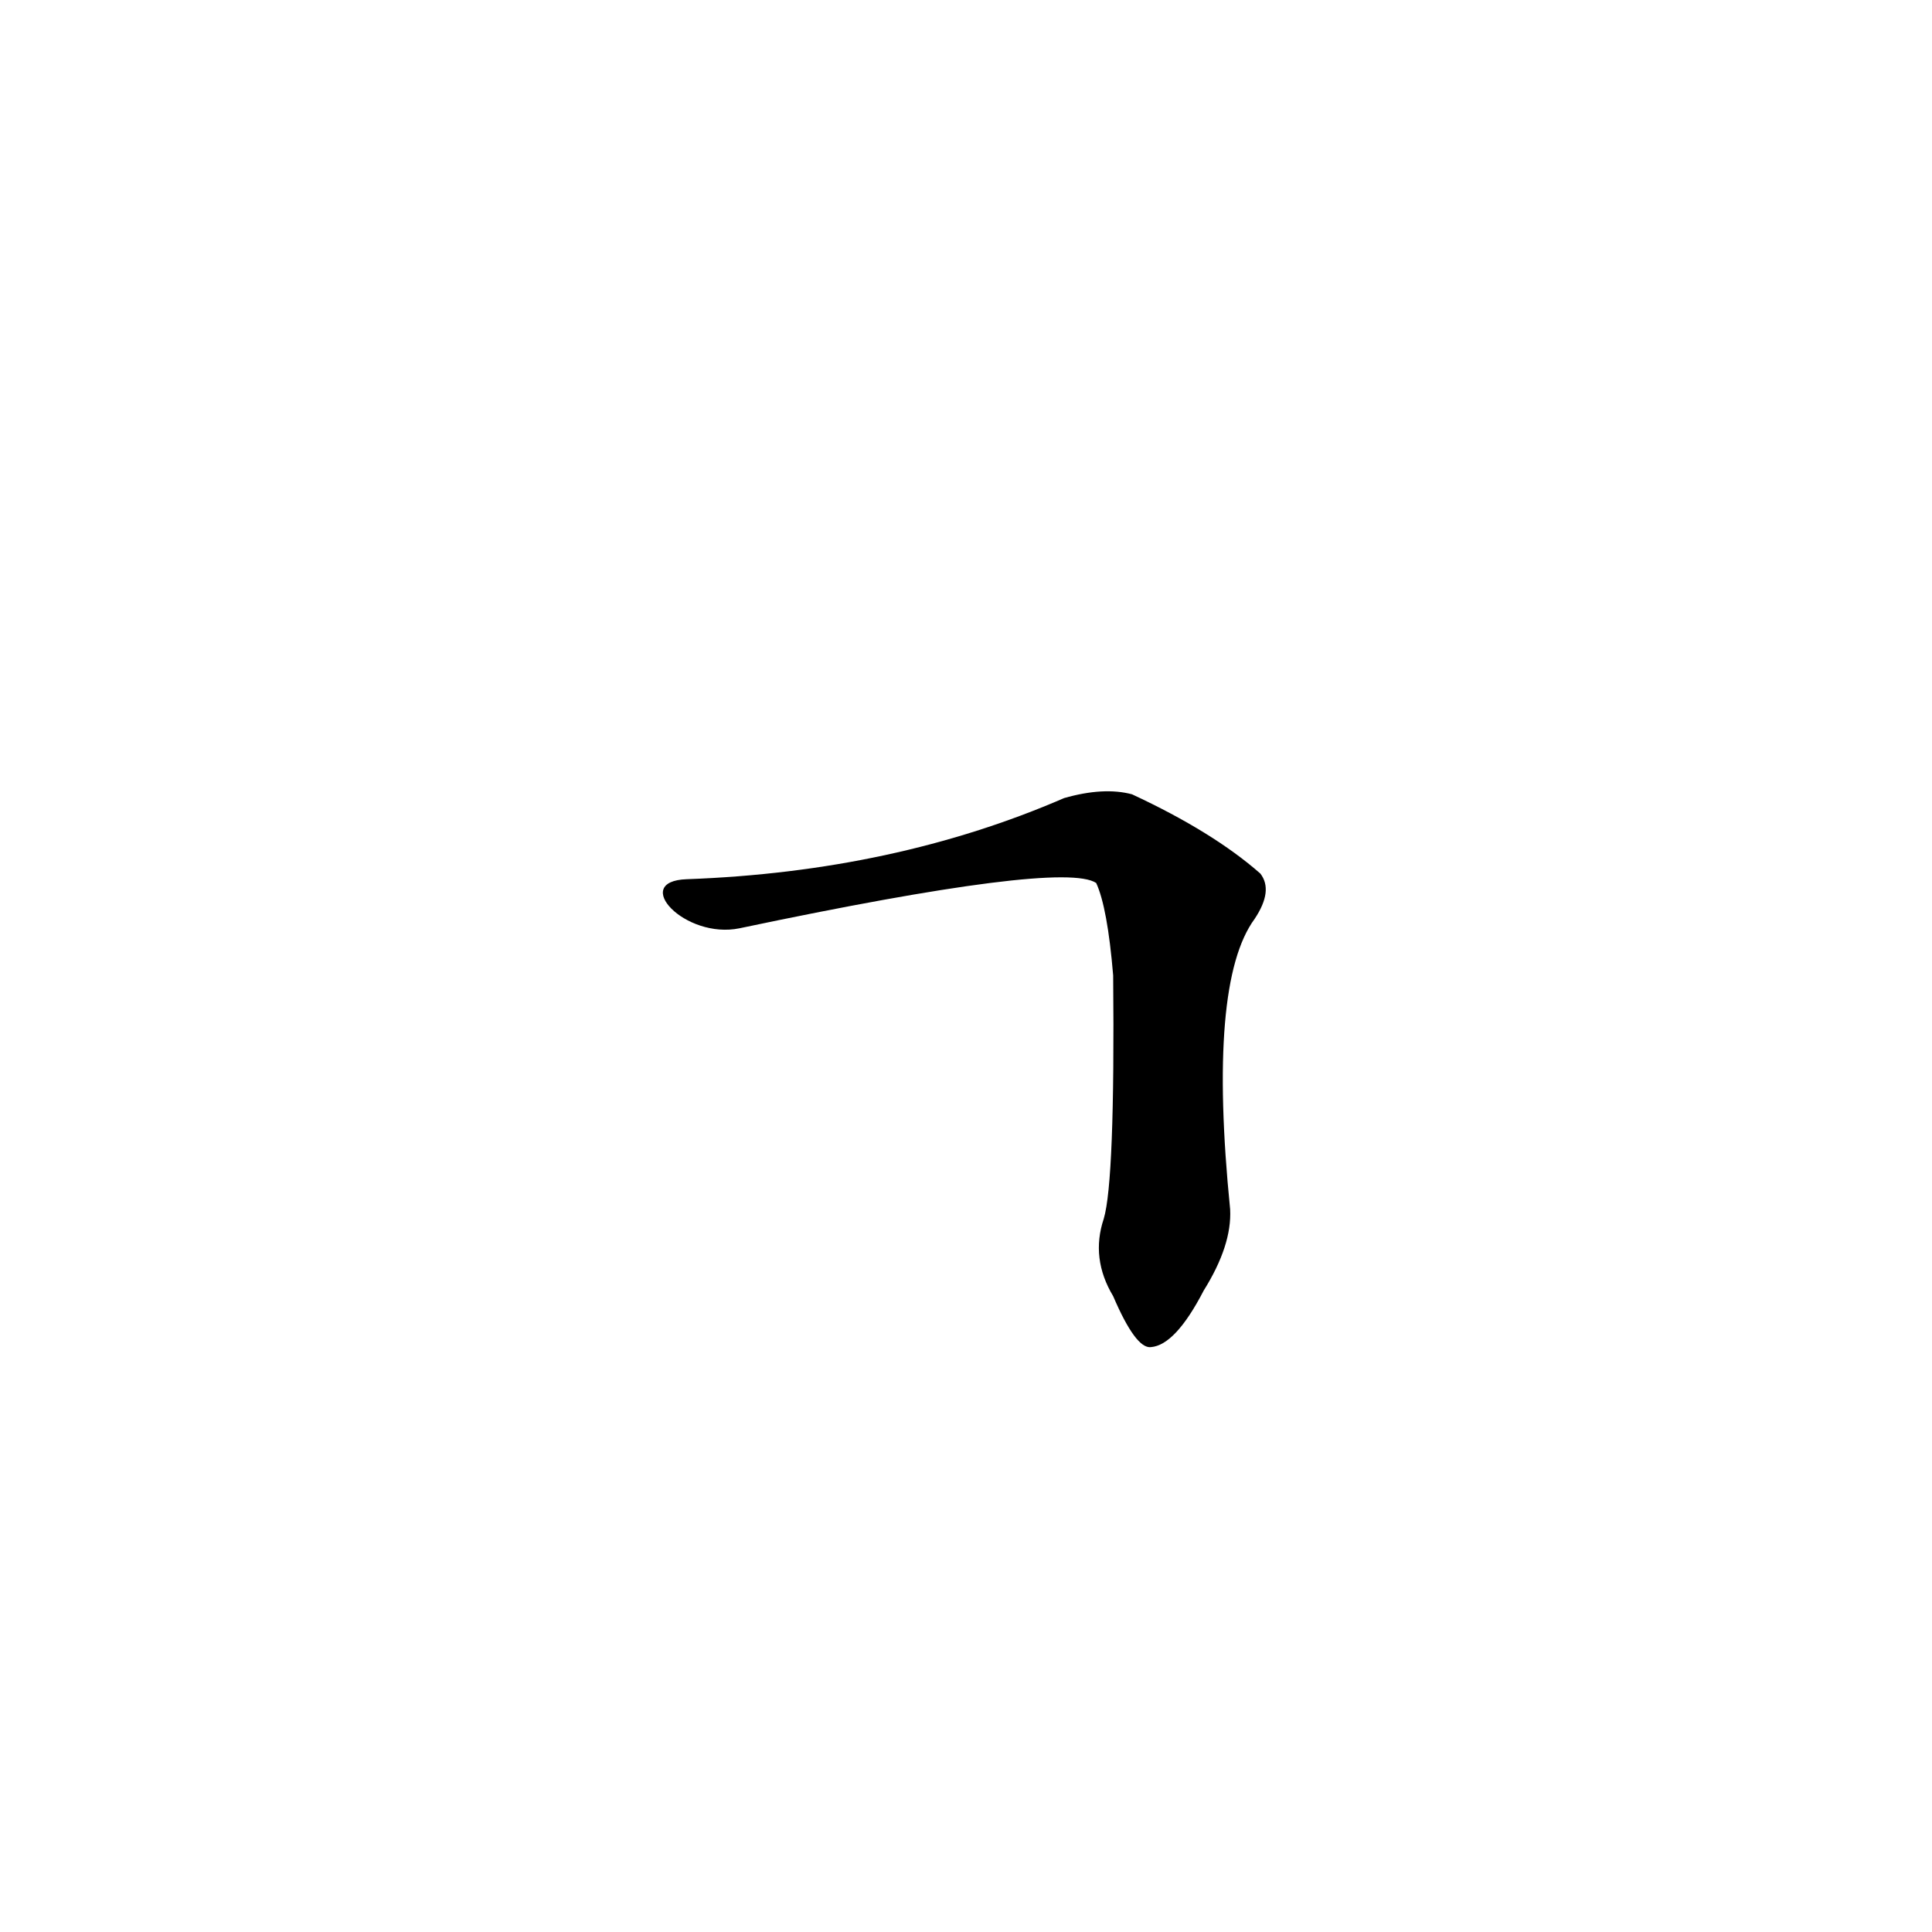 <?xml version='1.0' encoding='utf-8'?>
<svg xmlns="http://www.w3.org/2000/svg" version="1.1" viewBox="0 0 1024 1024"><g transform="scale(1, -1) translate(0, -900)"><path d="M 585 254 Q 578 233 590 213 Q 602 185 610 186 Q 623 187 638 216 Q 653 240 652 259 Q 640 379 665 413 Q 675 428 668 437 Q 643 459 600 479 Q 585 483 564 477 Q 474 438 364 434 C 334 433 363 402 392 408 Q 563 444 581 432 Q 587 419 590 383 Q 591 274 585 254 Z" fill="black" /></g></svg>